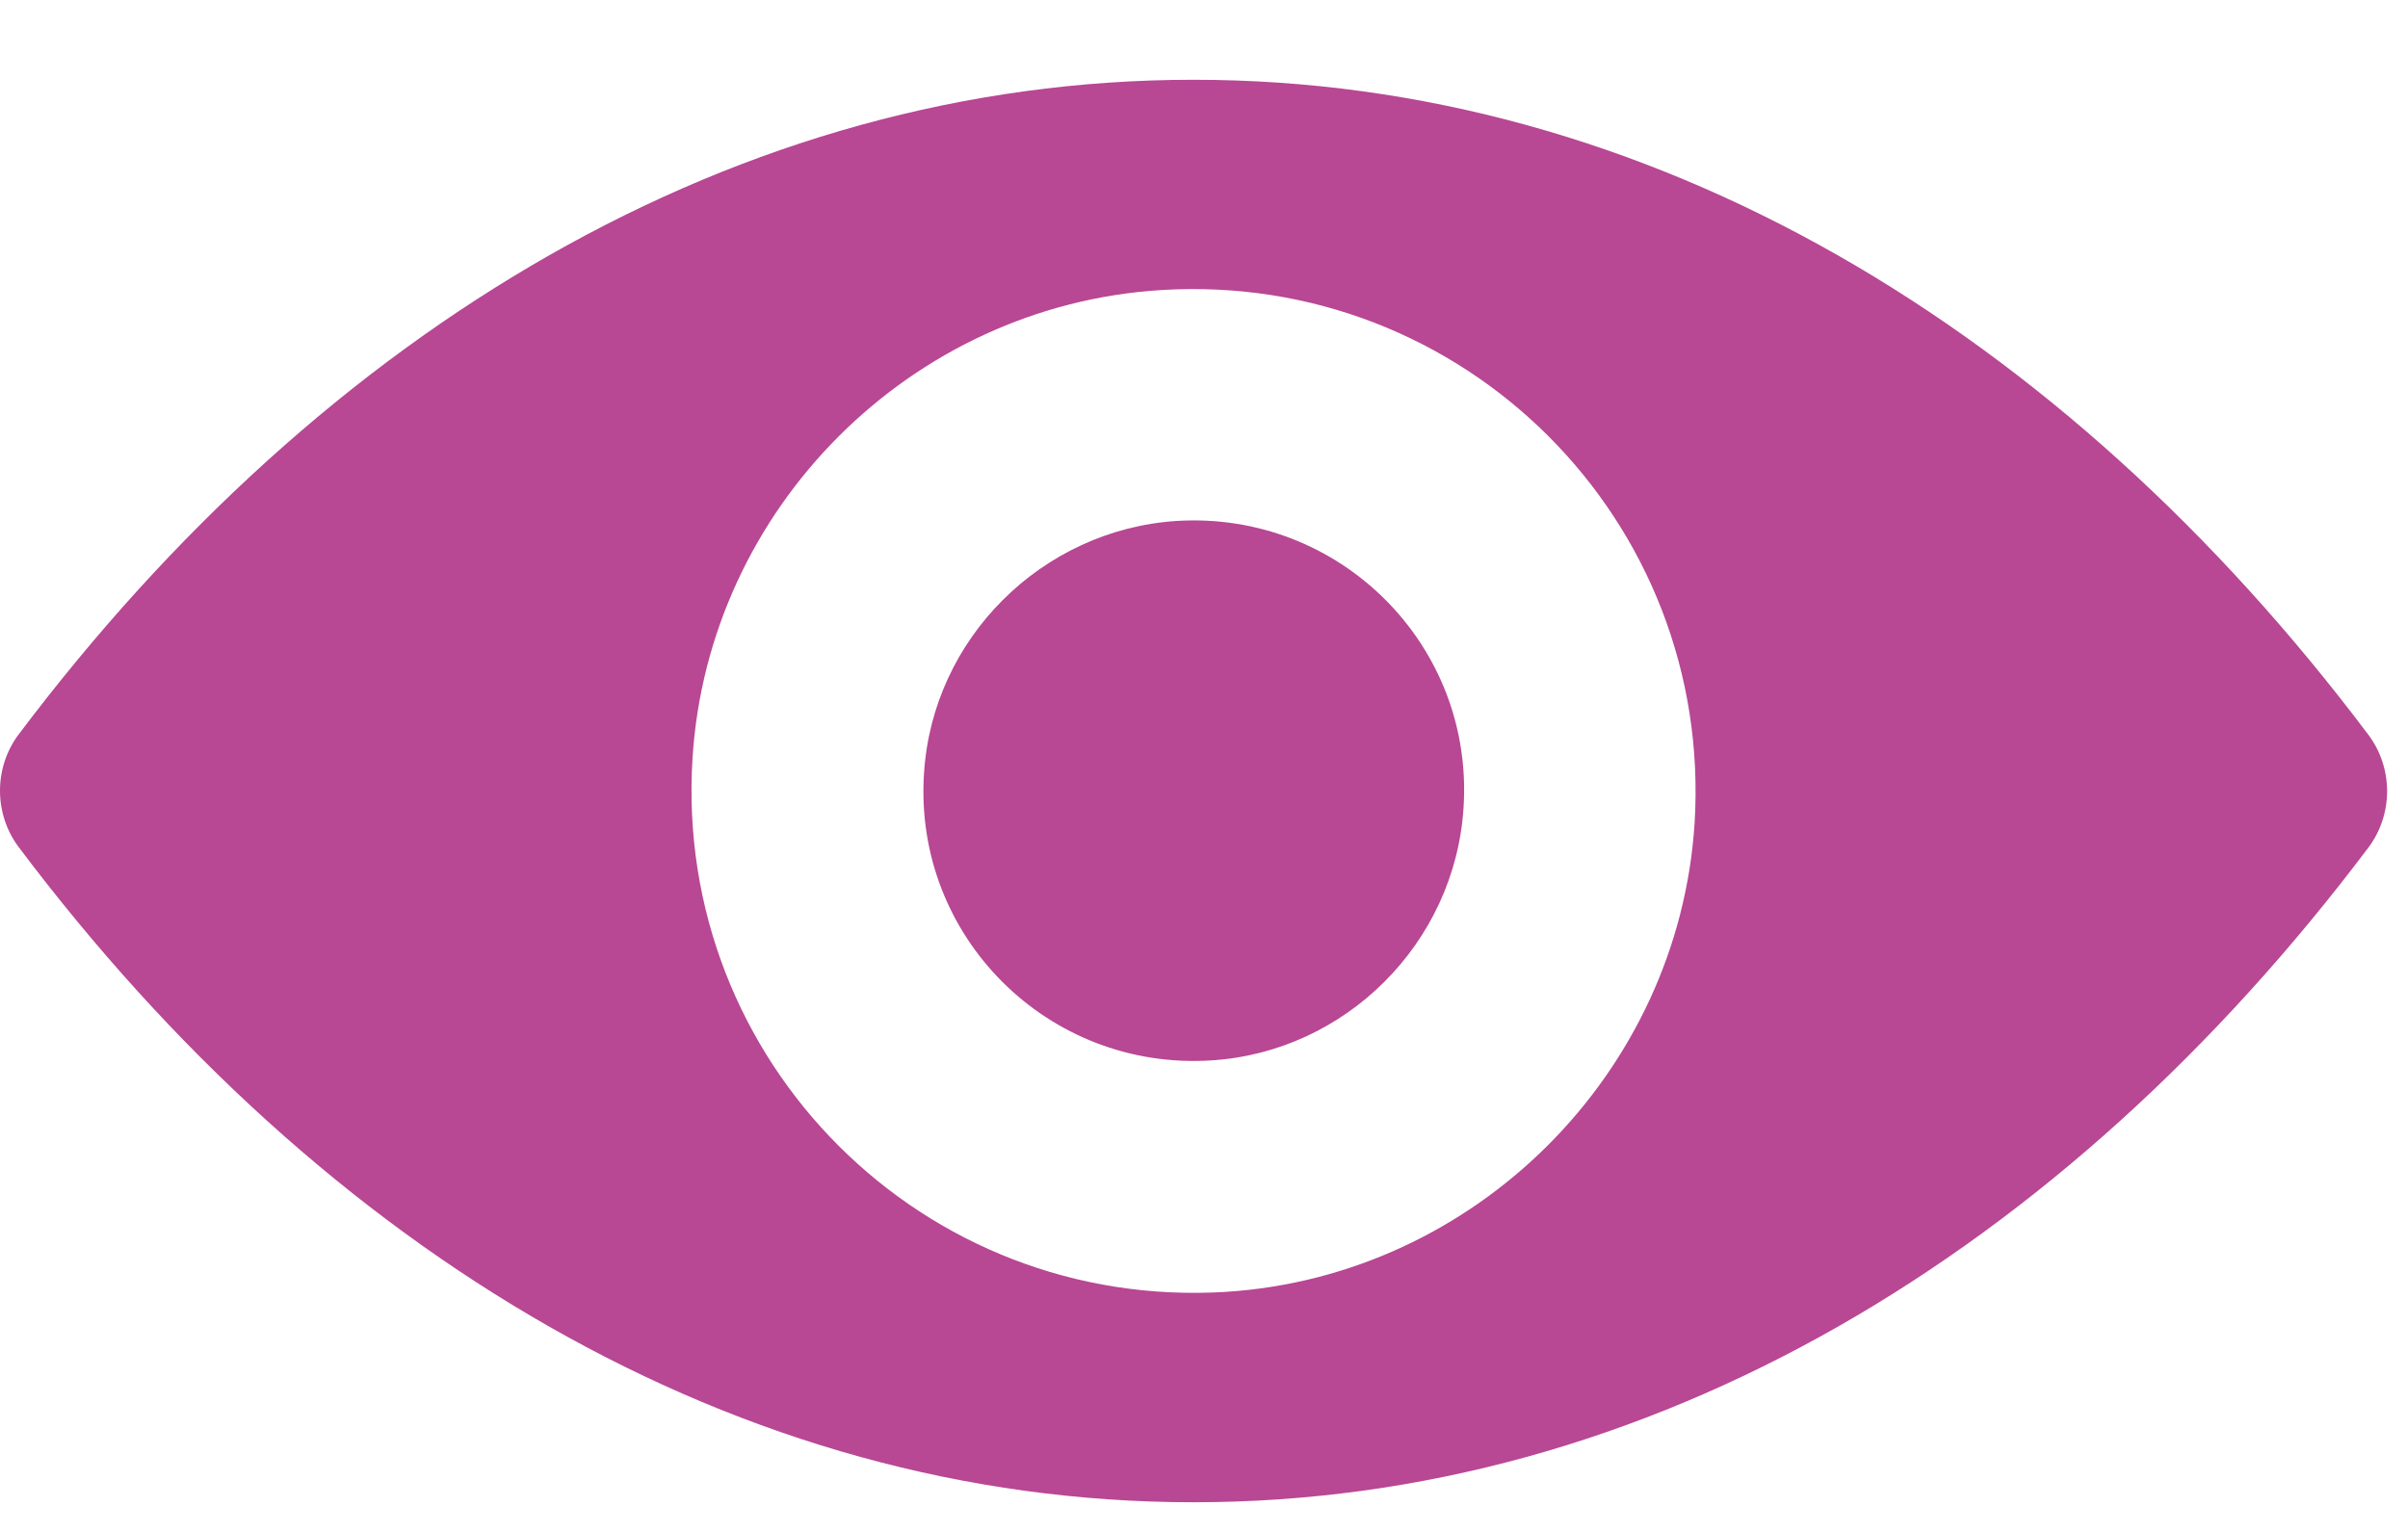 <svg width="22" height="14" viewBox="0 0 22 14" fill="none" xmlns="http://www.w3.org/2000/svg">
<path d="M10.904 0.729C6.738 0.729 2.959 3.008 0.171 6.711C-0.057 7.014 -0.057 7.438 0.171 7.742C2.959 11.449 6.738 13.729 10.904 13.729C15.071 13.729 18.85 11.449 21.638 7.746C21.866 7.443 21.866 7.019 21.638 6.715C18.85 3.008 15.071 0.729 10.904 0.729ZM11.203 11.806C8.437 11.98 6.153 9.7 6.327 6.93C6.47 4.645 8.321 2.794 10.605 2.651C13.371 2.477 15.655 4.757 15.482 7.527C15.334 9.807 13.483 11.659 11.203 11.806ZM11.065 9.691C9.575 9.785 8.344 8.558 8.442 7.068C8.518 5.837 9.517 4.842 10.748 4.761C12.238 4.668 13.47 5.895 13.371 7.385C13.291 8.62 12.292 9.615 11.065 9.691Z" fill="#B84794"/>
</svg>

